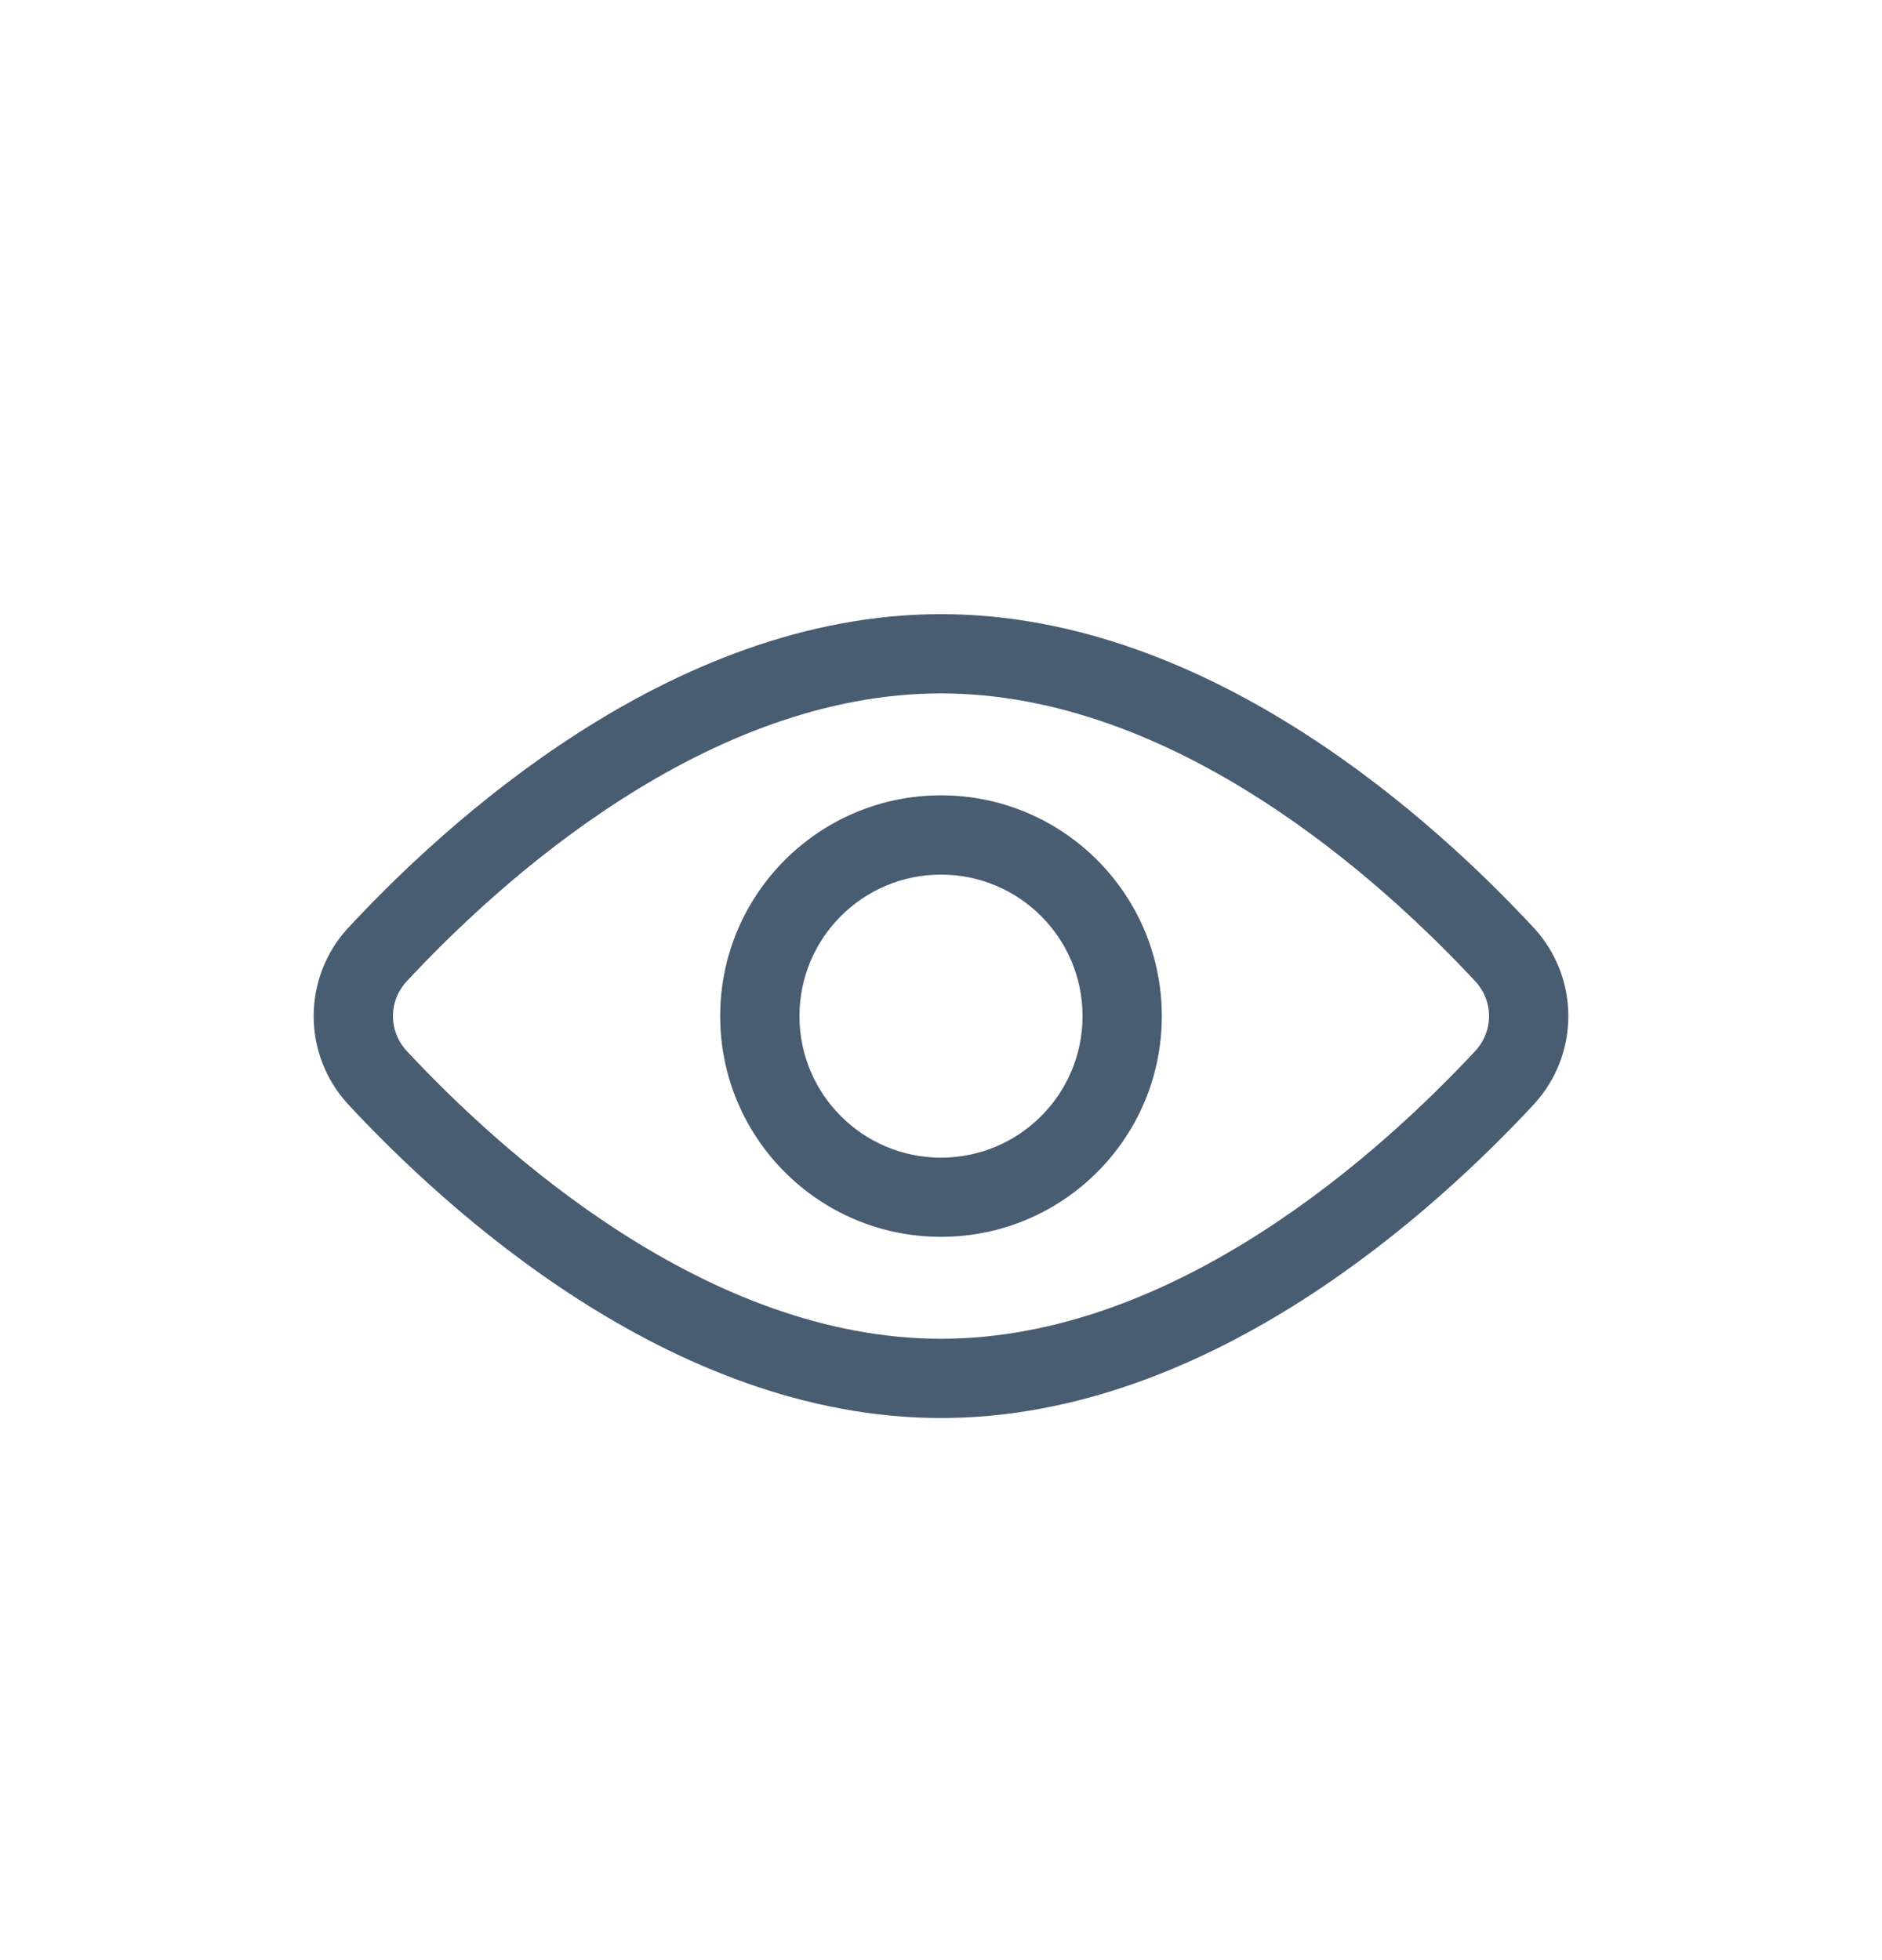 <svg width="24" height="25" viewBox="0 0 24 25" fill="none" xmlns="http://www.w3.org/2000/svg">
<path fill-rule="evenodd" clip-rule="evenodd" d="M12 10.144C10.445 10.144 9.184 11.405 9.184 12.96C9.184 14.515 10.445 15.775 12 15.775C13.555 15.775 14.816 14.515 14.816 12.96C14.816 11.405 13.555 10.144 12 10.144ZM10.195 12.96C10.195 11.963 11.003 11.155 12 11.155C12.997 11.155 13.805 11.963 13.805 12.96C13.805 13.957 12.997 14.765 12 14.765C11.003 14.765 10.195 13.957 10.195 12.96Z" fill="#485C72"/>
<path fill-rule="evenodd" clip-rule="evenodd" d="M12 7.833C10.257 7.833 8.666 8.519 7.375 9.347C6.081 10.177 5.055 11.171 4.433 11.842L4.428 11.847C4.152 12.152 4 12.549 4 12.96C4 13.371 4.152 13.767 4.428 14.072L4.433 14.078C5.055 14.748 6.081 15.742 7.375 16.572C8.666 17.4 10.257 18.086 12 18.086C13.743 18.086 15.334 17.4 16.625 16.572C17.919 15.742 18.945 14.748 19.567 14.078L19.572 14.072C19.848 13.767 20 13.371 20 12.96C20 12.549 19.848 12.152 19.572 11.847L19.567 11.842C18.945 11.171 17.919 10.177 16.625 9.347C15.334 8.519 13.743 7.833 12 7.833ZM5.011 12.96C5.011 12.8 5.07 12.646 5.176 12.527C5.767 11.891 6.726 10.964 7.921 10.198C9.119 9.429 10.52 8.844 12 8.844C13.48 8.844 14.881 9.429 16.079 10.198C17.274 10.964 18.233 11.892 18.824 12.527C18.93 12.646 18.989 12.8 18.989 12.96C18.989 13.119 18.93 13.274 18.824 13.393C18.233 14.028 17.274 14.955 16.079 15.721C14.881 16.49 13.48 17.075 12 17.075C10.52 17.075 9.119 16.49 7.921 15.721C6.726 14.955 5.767 14.028 5.176 13.393C5.07 13.274 5.011 13.119 5.011 12.96Z" fill="#485C72"/>
</svg>
